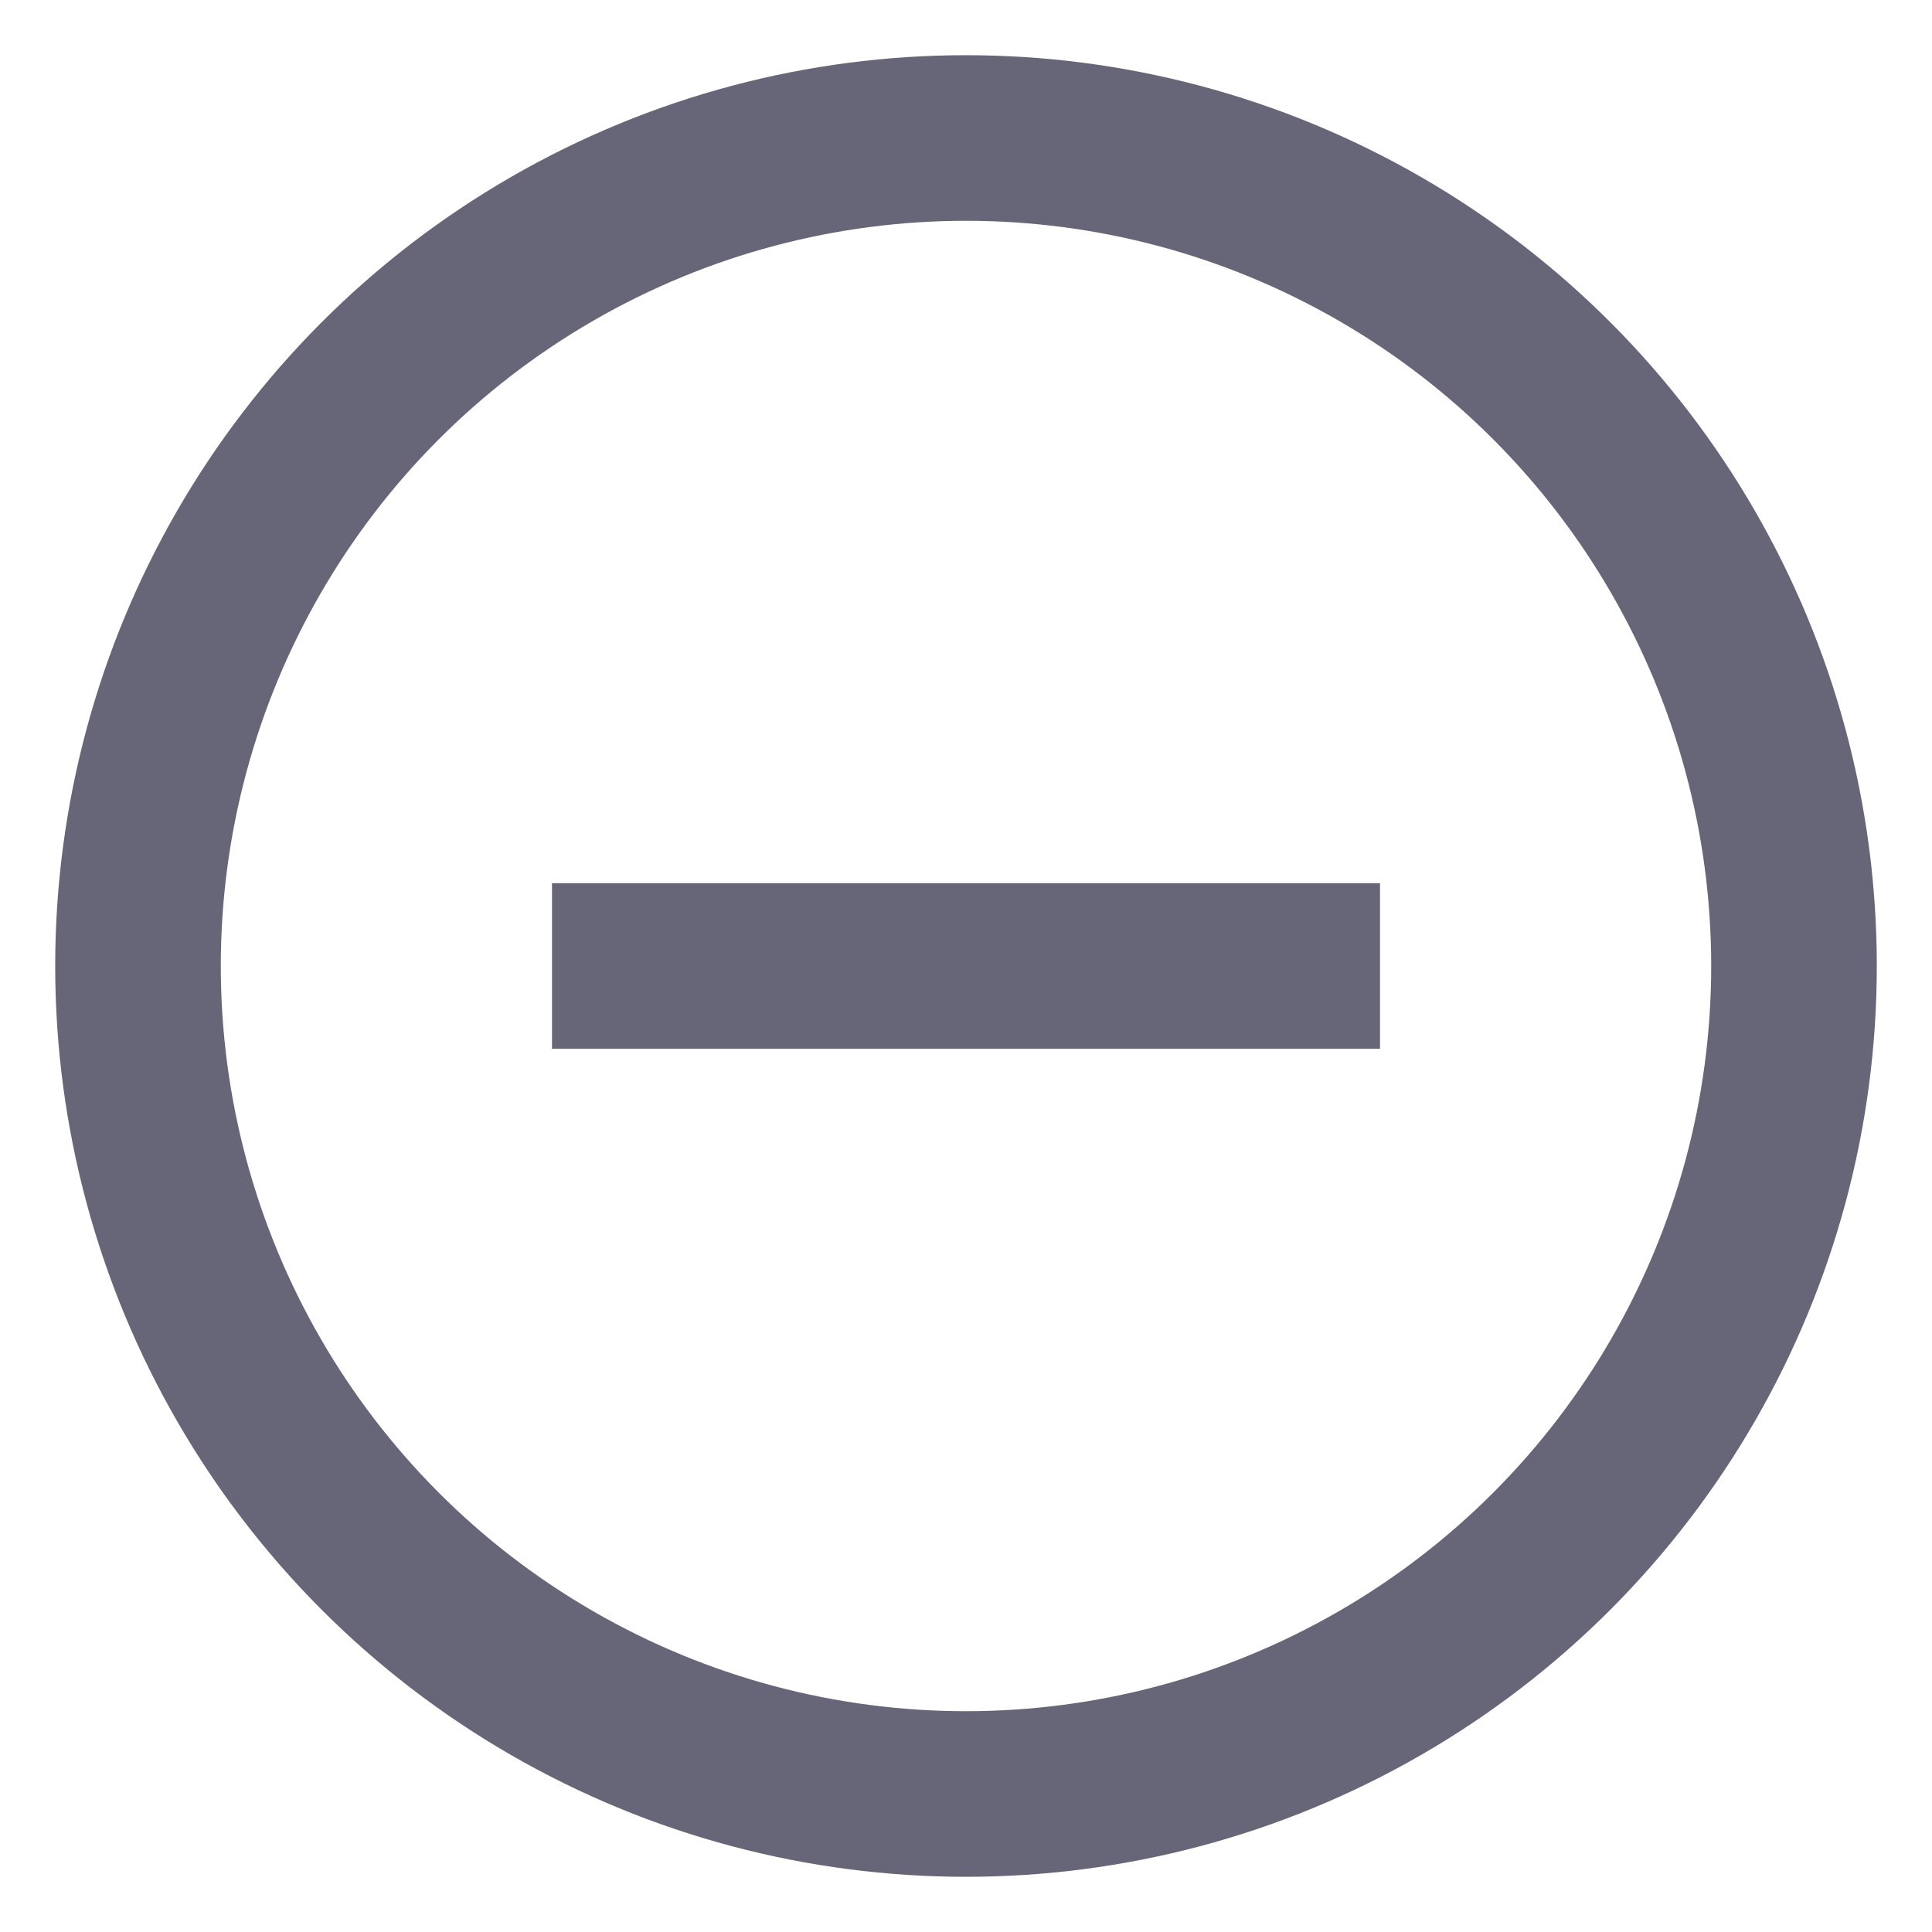 <svg width="14" height="14" viewBox="0 0 14 14" fill="none" xmlns="http://www.w3.org/2000/svg">
<circle cx="7" cy="7" r="6" stroke="#666678" stroke-width="1.2"/>
<path d="M4 7H10" stroke="#666678" stroke-width="1.2"/>
</svg>
